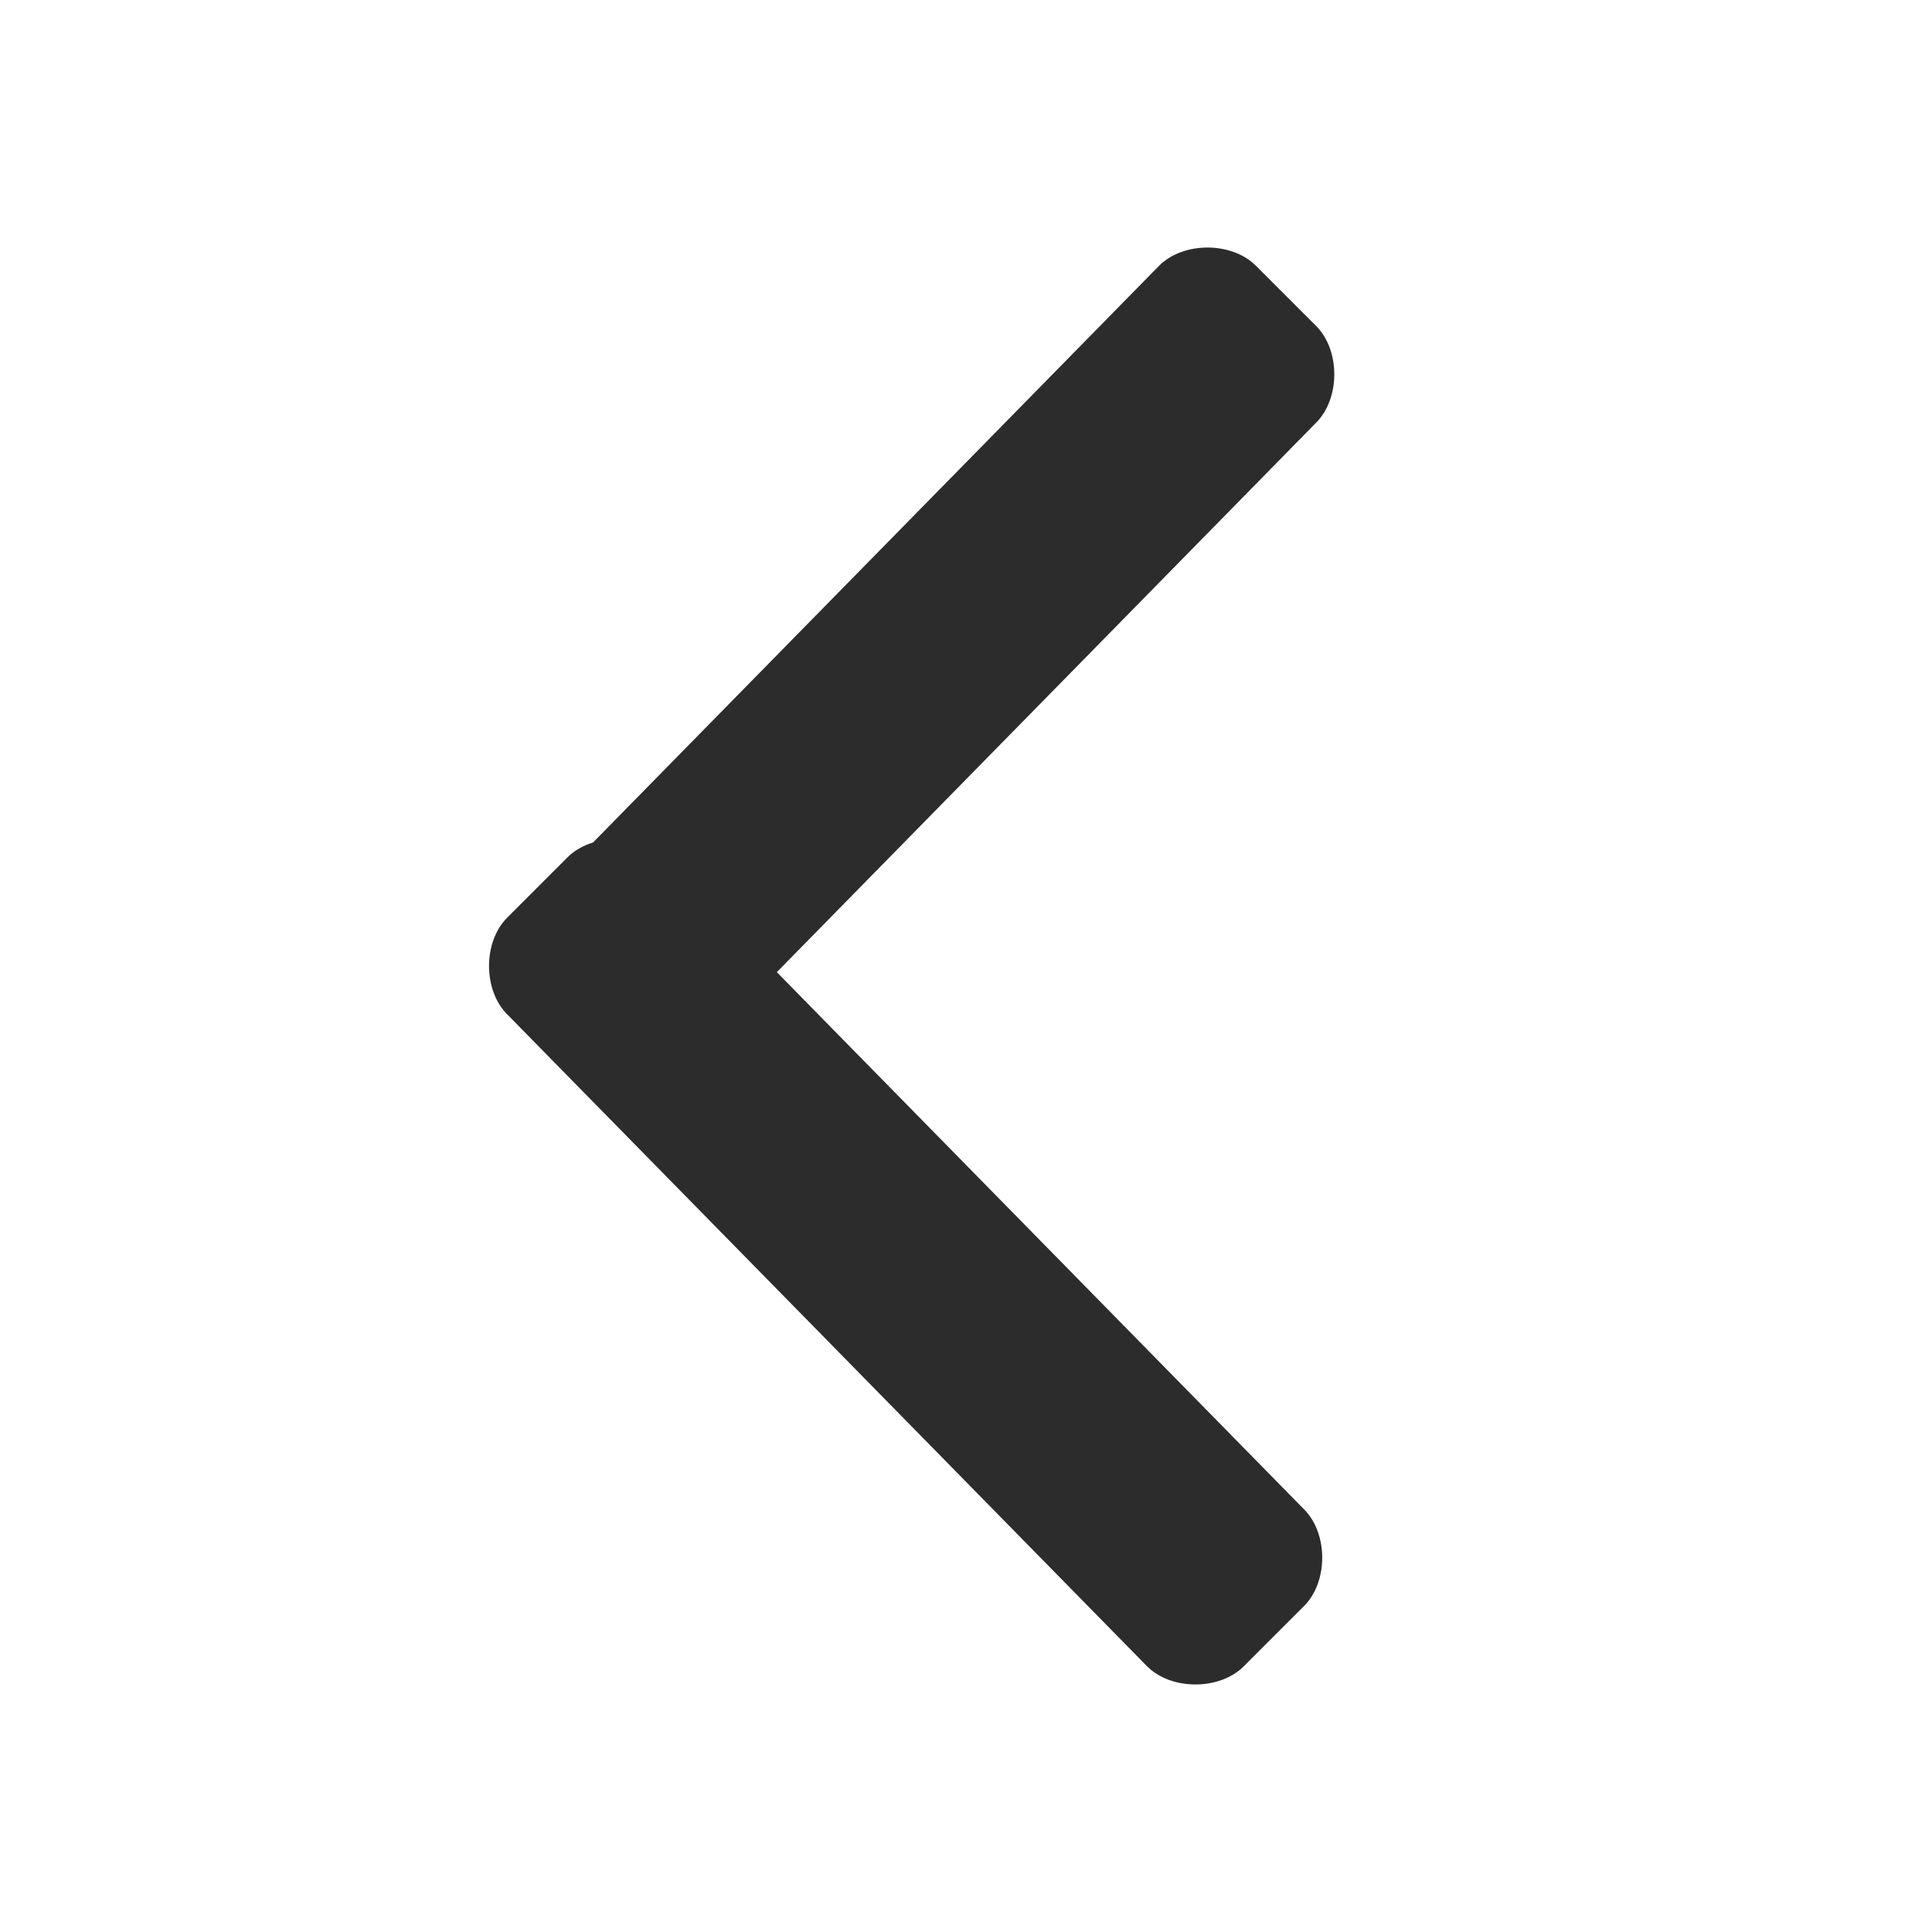<?xml version="1.0" standalone="no"?><!DOCTYPE svg PUBLIC "-//W3C//DTD SVG 1.1//EN" "http://www.w3.org/Graphics/SVG/1.1/DTD/svg11.dtd"><svg t="1543569122252" class="icon" style="" viewBox="0 0 1024 1024" version="1.1" xmlns="http://www.w3.org/2000/svg" p-id="5048" xmlns:xlink="http://www.w3.org/1999/xlink" width="128" height="128"><defs><style type="text/css"></style></defs><path d="M307.2 569.6l-32-32c-19.2-12.8-19.2-38.4 0-51.2l339.2-345.6c12.8-12.8 38.4-12.8 51.2 0l32 32c12.8 12.8 12.8 38.4 0 51.2L358.4 569.6c-12.8 12.8-38.4 12.8-51.2 0z" fill="#2c2c2c" p-id="5049"></path><path d="M268.8 486.4l32-32c12.8-12.8 38.4-12.8 51.2 0l339.2 345.6c12.8 12.8 12.8 38.4 0 51.2l-32 32c-12.8 12.8-38.4 12.8-51.2 0L268.8 537.6c-12.8-12.8-12.8-38.4 0-51.2z" fill="#2c2c2c" p-id="5050"></path></svg>